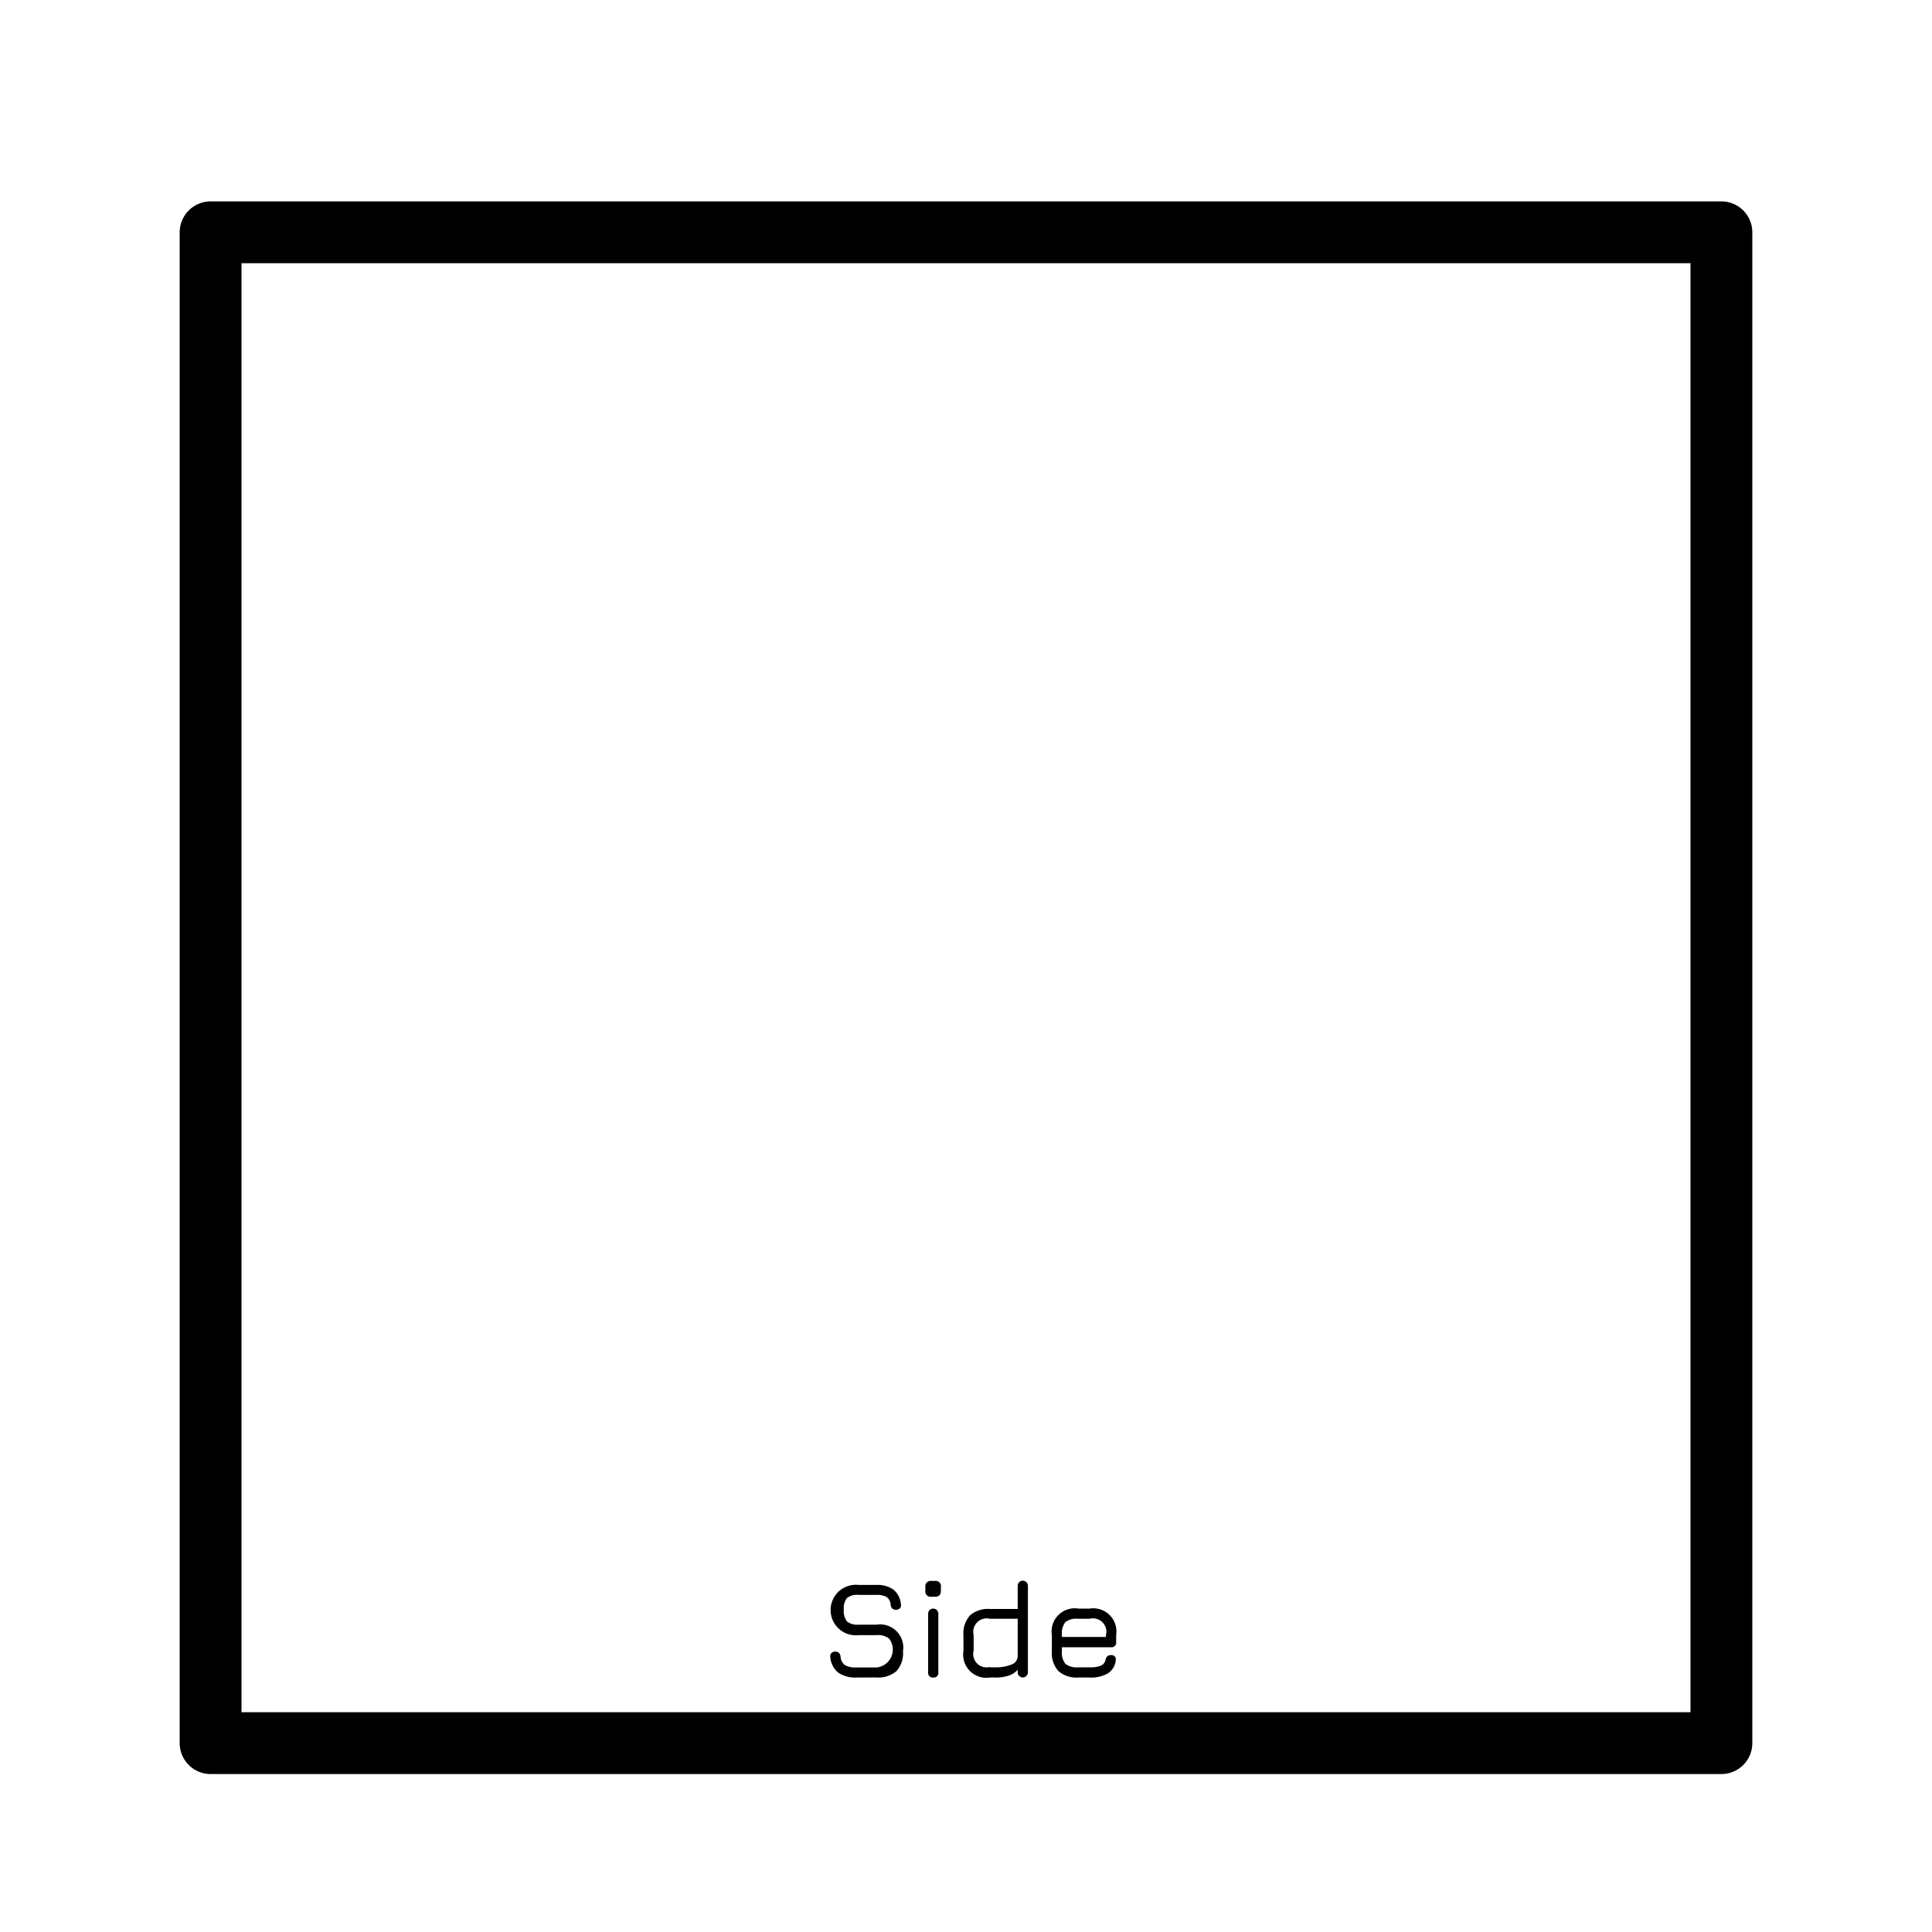 <svg xmlns="http://www.w3.org/2000/svg" viewBox="0 0 250 250"><defs><style>.cls-1{fill:none;stroke:#000;stroke-linecap:round;stroke-linejoin:round;stroke-width:8px;}</style></defs><g id="Final_logotype" data-name="Final logotype"><rect class="cls-1" x="27.25" y="30.06" width="195.5" height="195.5"/><path d="M110.83,217.07a3.86,3.86,0,0,1-2.39-.65,2.9,2.9,0,0,1-1-2,.62.62,0,0,1,.15-.52.67.67,0,0,1,.5-.18.64.64,0,0,1,.48.17.79.79,0,0,1,.2.48,1.47,1.47,0,0,0,.57,1.1,2.83,2.83,0,0,0,1.48.3h2.6a2.33,2.33,0,0,0,1.64-3.72,2.26,2.26,0,0,0-1.64-.46h-2.31a3.27,3.27,0,1,1,0-6.5h2.27a3.61,3.61,0,0,1,2.25.62,2.76,2.76,0,0,1,.95,1.9.59.59,0,0,1-.14.51.69.69,0,0,1-.51.18.65.65,0,0,1-.48-.17.82.82,0,0,1-.2-.48,1.3,1.3,0,0,0-.53-1,2.59,2.59,0,0,0-1.34-.27H111.1a2.08,2.08,0,0,0-1.51.41,2.12,2.12,0,0,0-.4,1.5,2.15,2.15,0,0,0,.41,1.52,2.11,2.11,0,0,0,1.52.42h2.31a3,3,0,0,1,3.42,3.43,3.47,3.47,0,0,1-.84,2.57,3.55,3.55,0,0,1-2.58.83Z"/><path d="M120.52,206.62a.69.69,0,0,1-.78-.79v-.49a.69.69,0,0,1,.78-.77H121a.67.67,0,0,1,.75.77v.49c0,.53-.25.79-.75.79Zm.24,10.45a.59.59,0,0,1-.66-.67v-7.59a.66.66,0,0,1,1.32,0v7.59A.59.59,0,0,1,120.76,217.07Z"/><path d="M128.11,217.07a3,3,0,0,1-3.44-3.44v-2a3.51,3.51,0,0,1,.84-2.59,3.55,3.55,0,0,1,2.6-.84h3.58v-3a.66.66,0,1,1,1.32,0V216.4a.66.66,0,1,1-1.32,0v-.33a2.65,2.65,0,0,1-1.12.74,5.27,5.27,0,0,1-1.78.26Zm0-1.32h.68a5.4,5.4,0,0,0,2.08-.35,1.17,1.17,0,0,0,.82-1.08v-4.85h-3.58a1.74,1.74,0,0,0-2.12,2.11v2a1.73,1.73,0,0,0,2.12,2.12Z"/><path d="M137.41,213.15v.5a2.33,2.33,0,0,0,.45,1.65,2.37,2.37,0,0,0,1.67.45H141a3.57,3.57,0,0,0,1.46-.22,1,1,0,0,0,.59-.74,1,1,0,0,1,.23-.46.69.69,0,0,1,.48-.16.65.65,0,0,1,.5.18.57.57,0,0,1,.12.5,2.28,2.28,0,0,1-1,1.67,4.25,4.25,0,0,1-2.36.55h-1.47a3.55,3.55,0,0,1-2.6-.84,3.51,3.51,0,0,1-.84-2.58v-2.07a3,3,0,0,1,3.44-3.43H141a3,3,0,0,1,3.43,3.43v.9a.59.59,0,0,1-.66.67Zm2.12-3.68a2.33,2.33,0,0,0-1.67.43,2.38,2.38,0,0,0-.45,1.68v.24h5.7v-.24a1.73,1.73,0,0,0-2.11-2.11Z"/></g></svg>